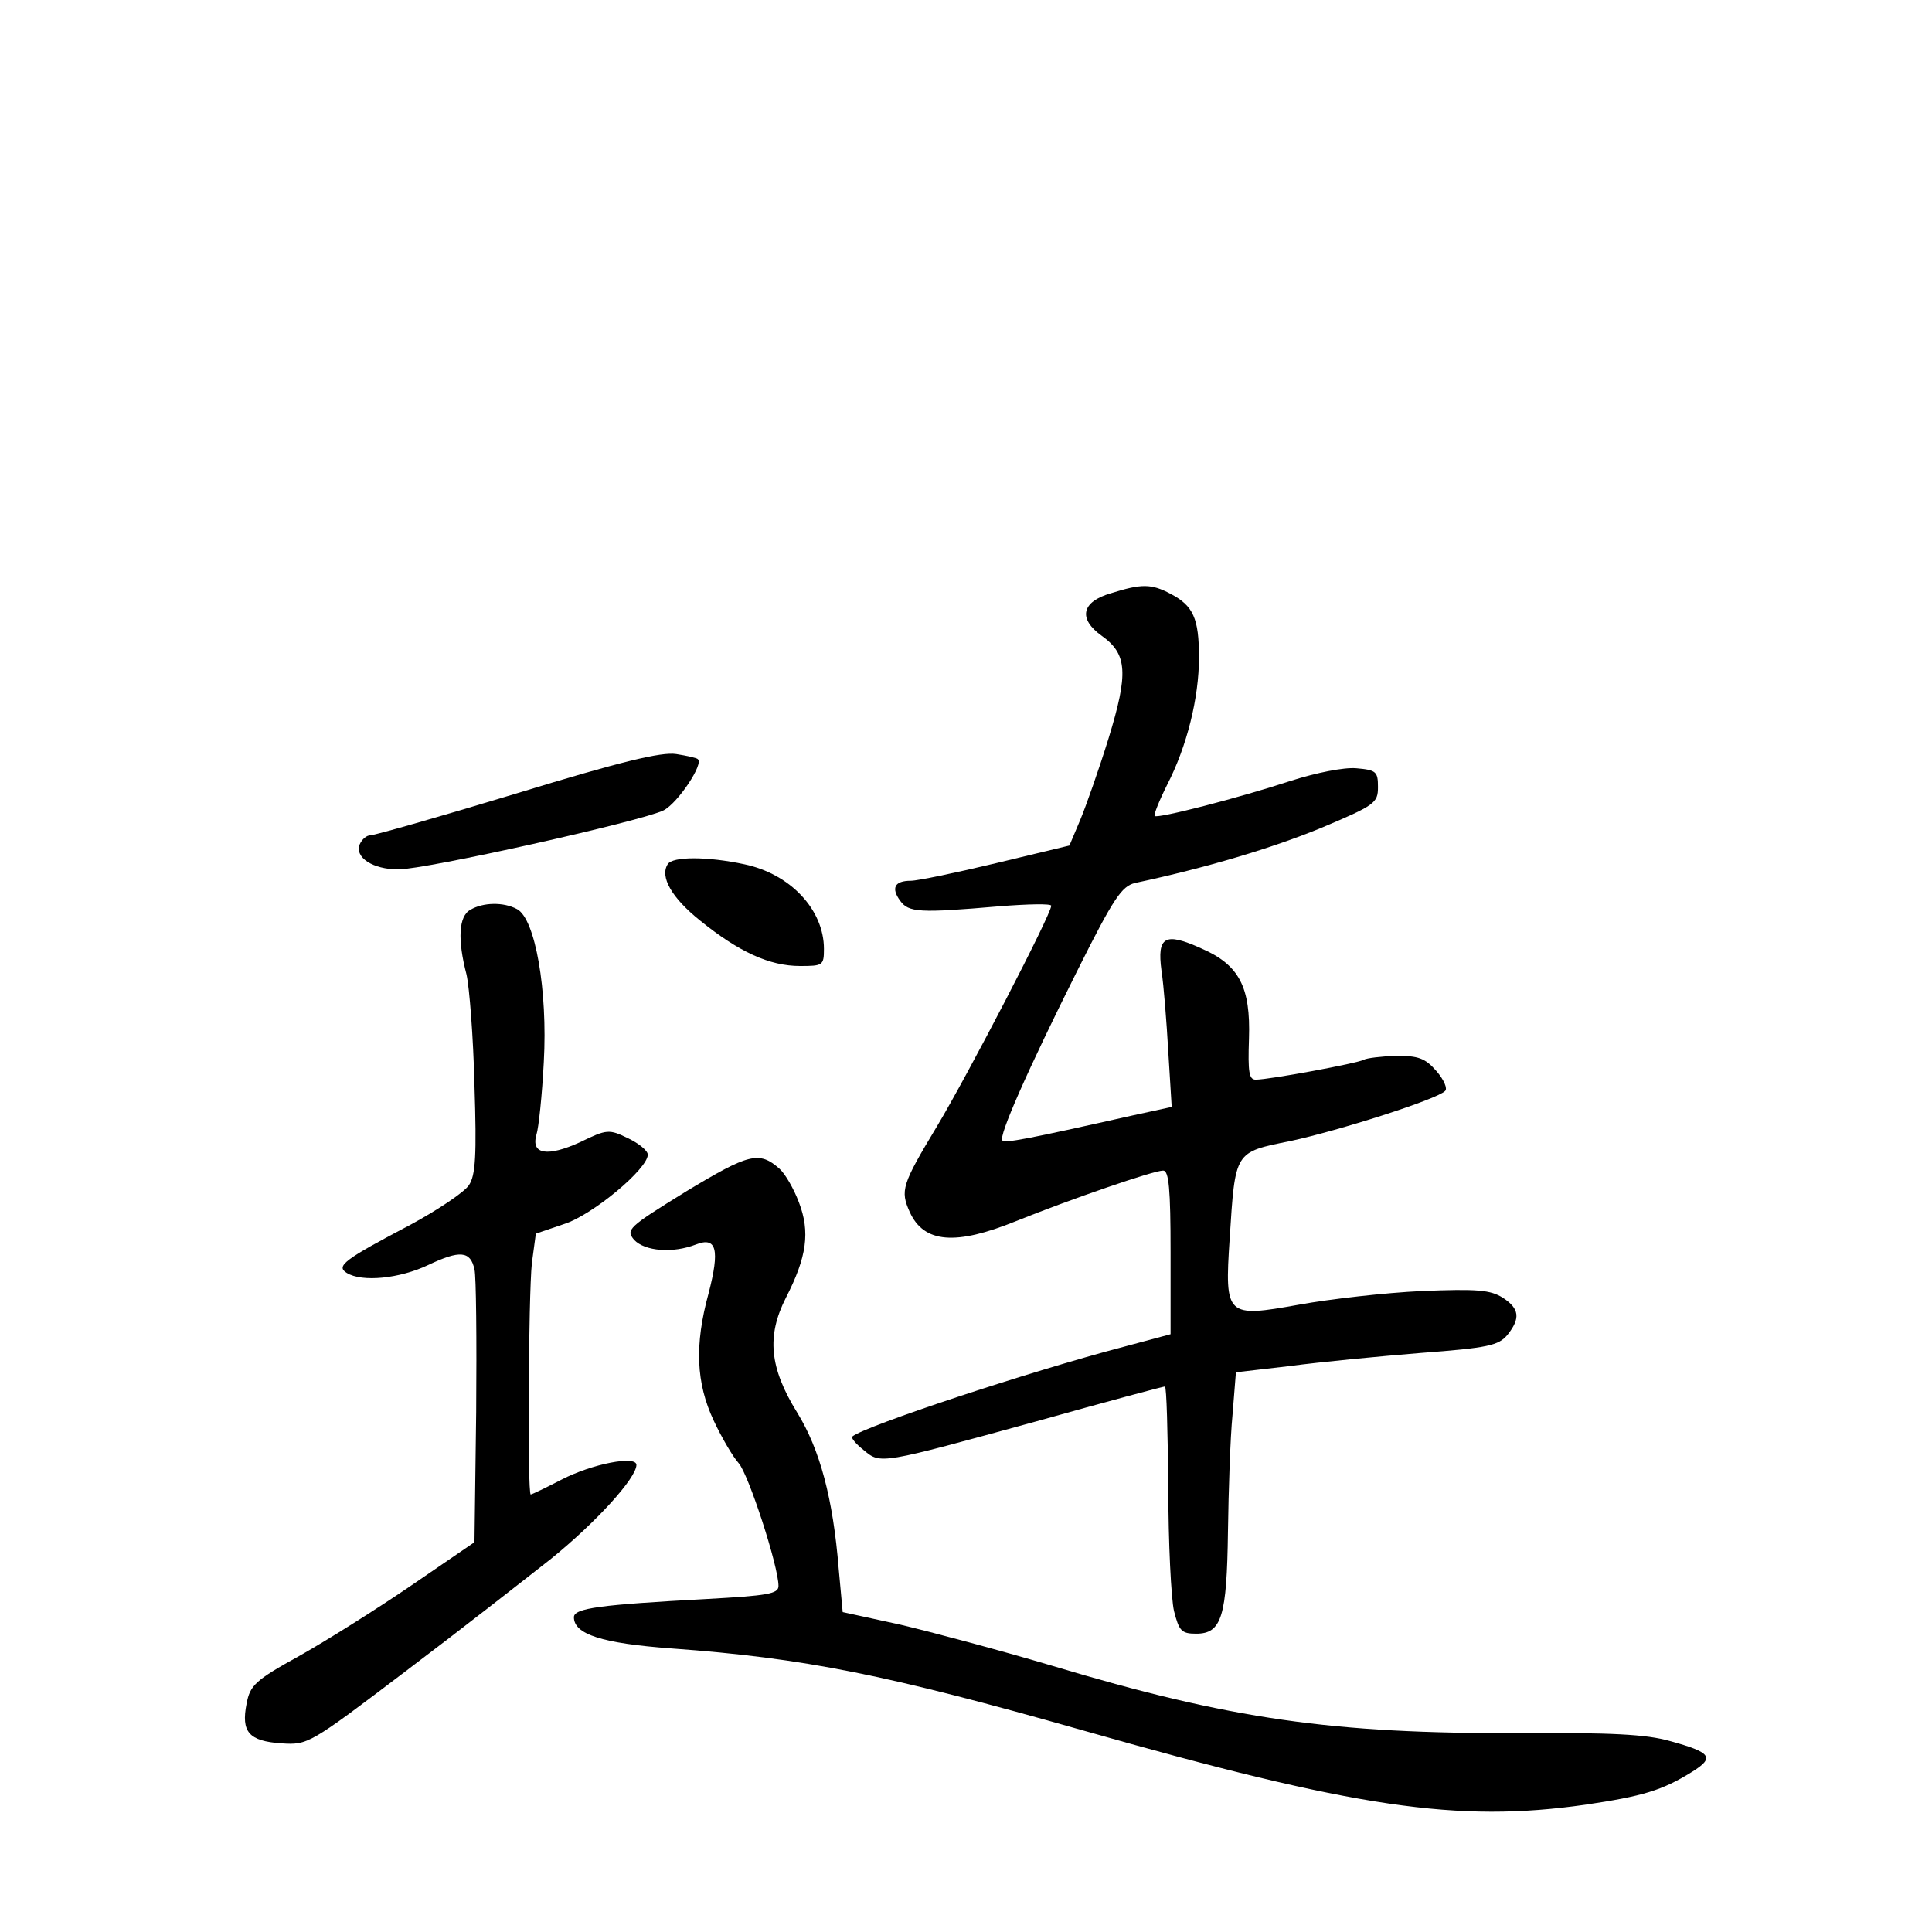 <?xml version="1.0" standalone="no"?>
<!DOCTYPE svg PUBLIC "-//W3C//DTD SVG 20010904//EN"
 "http://www.w3.org/TR/2001/REC-SVG-20010904/DTD/svg10.dtd">
<svg version="1.0" xmlns="http://www.w3.org/2000/svg"
 width="340pt" height="340pt" viewBox="0 0 340 340"
 preserveAspectRatio="xMidYMid meet">
<g transform="translate(0,340) scale(0.1,-0.1)"
fill="#000000" stroke="none">
<path d="M1955 2356 c-52 -15 -58 -45 -16 -75 45 -32 47 -66 12 -180 -17 -55
-40 -120 -50 -144 l-19 -45 -129 -31 c-71 -17 -138 -31 -150 -31 -29 0 -35
-13 -19 -35 15 -21 34 -22 174 -10 50 4 92 5 92 1 0 -15 -147 -298 -201 -388
-62 -103 -65 -113 -48 -151 25 -55 81 -59 187 -16 97 39 242 89 259 89 10 0
13 -32 13 -144 l0 -144 -82 -22 c-168 -44 -457 -140 -478 -158 -3 -2 6 -13 20
-24 30 -25 28 -25 305 51 121 34 222 61 225 61 3 0 5 -80 6 -178 0 -97 5 -195
10 -217 9 -35 13 -40 39 -40 45 0 54 30 56 180 1 72 4 164 8 205 l6 75 95 11
c52 7 156 17 230 23 119 9 137 13 153 32 23 29 21 46 -8 65 -22 14 -45 16
-143 12 -64 -3 -161 -14 -216 -24 -128 -23 -131 -21 -122 116 10 155 8 152
107 172 84 18 257 73 272 88 5 4 -2 20 -15 35 -20 23 -32 27 -71 27 -26 -1
-52 -4 -57 -7 -10 -6 -166 -35 -190 -35 -12 0 -14 13 -12 72 3 91 -17 130 -84
159 -64 29 -78 21 -70 -39 4 -26 9 -90 12 -143 l6 -97 -69 -15 c-187 -42 -224
-49 -229 -44 -7 7 43 121 132 299 64 128 78 148 101 154 127 27 243 62 328 97
95 40 100 44 100 72 0 27 -3 30 -38 33 -22 2 -71 -8 -115 -22 -91 -30 -235
-67 -240 -62 -2 2 8 27 22 55 35 68 56 153 56 224 0 69 -10 91 -50 112 -34 18
-51 18 -105 1z"/>
<path d="M910 2004 c-135 -41 -251 -74 -258 -74 -7 0 -15 -7 -19 -16 -9 -23
23 -44 68 -44 49 0 429 85 467 104 25 13 71 82 60 90 -1 2 -19 6 -38 9 -26 4
-97 -13 -280 -69z"/>
<path d="M1175 1879 c-14 -22 7 -59 57 -99 68 -55 122 -80 176 -80 40 0 42 1
42 30 0 69 -59 132 -140 149 -65 14 -127 14 -135 0z"/>
<path d="M828 1799 c-21 -11 -23 -53 -7 -114 5 -22 12 -110 14 -195 4 -123 2
-159 -10 -176 -8 -12 -54 -43 -102 -69 -118 -62 -132 -73 -113 -85 27 -17 94
-10 144 14 55 26 74 25 81 -8 3 -11 4 -124 3 -251 l-3 -229 -111 -76 c-60 -41
-149 -97 -197 -124 -78 -43 -87 -52 -93 -84 -10 -50 4 -66 61 -70 47 -3 49 -2
219 127 94 71 209 161 256 198 79 64 150 142 150 165 0 17 -78 2 -132 -26 -27
-14 -52 -26 -54 -26 -6 0 -4 350 2 407 l7 52 50 17 c50 16 147 97 147 122 0 7
-16 20 -35 29 -33 16 -37 16 -84 -7 -57 -26 -87 -22 -77 13 4 12 10 70 13 128
7 126 -15 252 -47 269 -24 13 -60 12 -82 -1z"/>
<path d="M1207 1303 c-102 -63 -106 -67 -91 -85 19 -20 68 -24 109 -8 36 14
42 -9 22 -86 -25 -91 -22 -158 9 -224 14 -30 34 -64 44 -75 17 -19 70 -181 70
-216 0 -14 -19 -17 -127 -23 -186 -10 -233 -16 -233 -32 0 -30 49 -46 172 -55
234 -17 378 -46 723 -144 481 -137 660 -163 885 -131 101 15 135 25 188 58 40
25 34 34 -39 54 -42 12 -103 15 -267 14 -326 -1 -506 24 -822 119 -91 27 -211
59 -266 72 l-101 22 -7 76 c-10 124 -33 210 -73 275 -49 79 -54 135 -20 202
37 72 43 116 23 168 -9 24 -24 50 -34 59 -36 32 -54 27 -165 -40z"/>
</g>
</svg>
